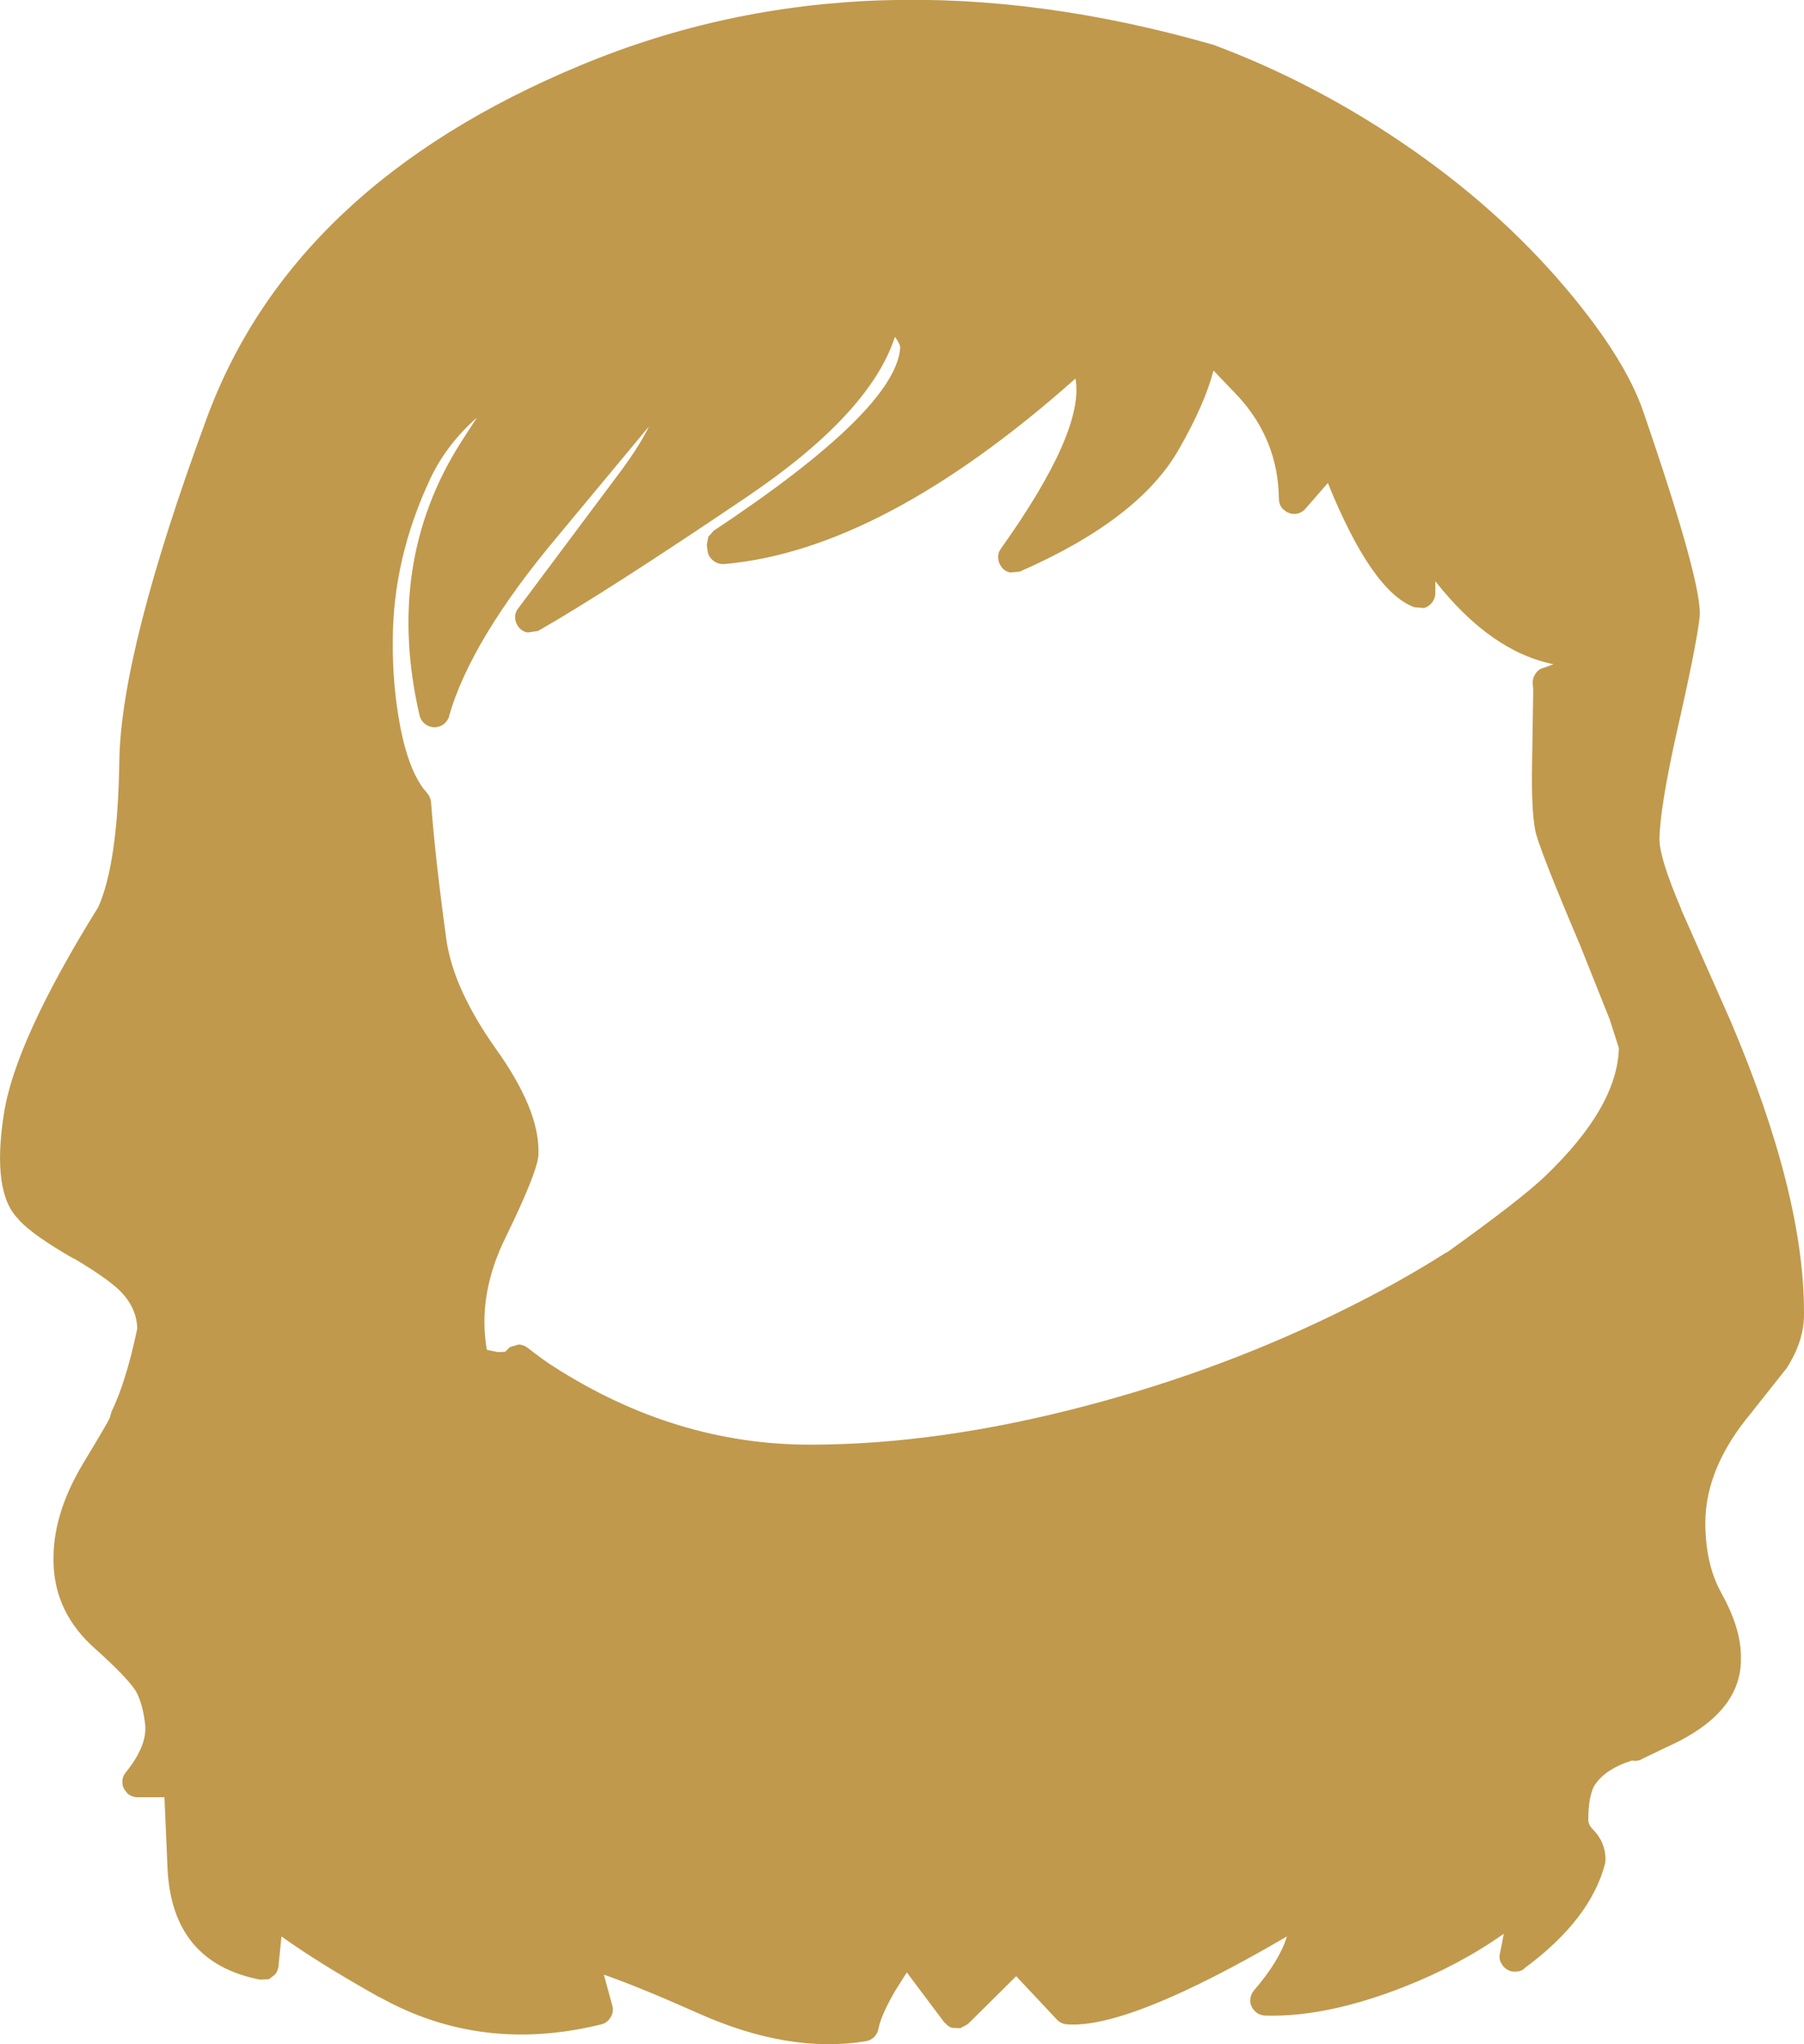 <?xml version="1.0" encoding="UTF-8" standalone="no"?>
<svg xmlns:xlink="http://www.w3.org/1999/xlink" height="267.3px" width="235.85px" xmlns="http://www.w3.org/2000/svg">
  <g transform="matrix(1, 0, 0, 1, 118.05, 318.15)">
    <path d="M40.6 -312.3 L40.7 -312.25 Q53.5 -307.45 65.1 -299.6 77.7 -291.1 86.8 -280.3 94.45 -271.2 96.8 -264.3 104.65 -241.45 104.15 -237.4 103.7 -233.55 101.25 -222.8 98.95 -212.55 98.9 -208.35 98.95 -205.85 101.7 -199.4 L101.8 -199.1 108.2 -184.65 Q117.85 -161.95 117.8 -146.4 117.85 -142.85 115.5 -139.2 L115.45 -139.15 111.05 -133.6 110.9 -133.4 Q104.95 -126.3 104.9 -119.1 104.9 -113.6 107.0 -109.85 L107.1 -109.65 Q109.6 -105.1 109.55 -101.4 109.7 -94.7 101.4 -90.45 L101.2 -90.35 96.6 -88.15 96.65 -88.15 Q96.0 -87.8 95.3 -87.95 91.7 -86.8 90.35 -84.6 89.6 -83.1 89.6 -80.25 89.6 -79.55 90.15 -79.0 91.85 -77.3 91.85 -75.0 L91.8 -74.5 Q89.9 -67.15 81.2 -60.75 L81.2 -60.7 Q80.7 -60.35 80.1 -60.35 79.45 -60.3 78.95 -60.65 78.45 -60.95 78.2 -61.5 L78.15 -61.55 Q77.9 -62.15 78.05 -62.75 L78.05 -62.7 78.55 -65.3 Q72.75 -61.2 65.5 -58.35 55.3 -54.35 47.35 -54.6 46.55 -54.65 46.05 -55.15 L46.0 -55.2 Q45.45 -55.75 45.4 -56.5 45.4 -57.3 45.9 -57.9 49.25 -61.8 50.2 -64.95 29.6 -52.9 21.5 -53.45 20.7 -53.5 20.15 -54.05 L14.8 -59.75 8.5 -53.5 7.5 -52.95 6.4 -53.0 Q5.85 -53.2 5.5 -53.65 L5.45 -53.65 0.5 -60.25 -1.1 -57.7 Q-2.85 -54.65 -3.2 -52.9 -3.3 -52.3 -3.75 -51.8 -4.25 -51.35 -4.85 -51.25 -14.9 -49.6 -26.75 -54.9 -34.5 -58.35 -39.1 -59.95 L-38.0 -55.9 Q-37.85 -55.4 -38.0 -54.85 -38.15 -54.35 -38.55 -53.95 -38.95 -53.55 -39.45 -53.45 -55.05 -49.6 -68.3 -56.95 L-68.45 -57.0 Q-76.3 -61.4 -81.25 -64.95 L-81.65 -61.0 -81.65 -60.95 Q-81.75 -60.4 -82.1 -59.95 L-82.05 -60.0 -82.9 -59.35 -82.95 -59.35 -84.05 -59.3 Q-95.6 -61.55 -96.15 -73.9 L-96.55 -83.15 -100.15 -83.15 Q-100.9 -83.2 -101.45 -83.7 L-101.45 -83.75 Q-102.0 -84.3 -102.05 -85.0 L-102.05 -85.05 Q-102.1 -85.8 -101.6 -86.4 -98.9 -89.75 -99.05 -92.45 -99.35 -95.35 -100.3 -97.05 -101.5 -98.9 -105.7 -102.65 -110.9 -107.3 -111.05 -113.8 -111.25 -120.05 -107.15 -126.85 -103.95 -132.15 -103.7 -132.75 L-103.5 -133.45 -103.5 -133.5 Q-101.55 -137.5 -100.1 -144.45 -100.2 -147.25 -102.45 -149.45 -104.05 -151.0 -108.3 -153.55 L-108.55 -153.65 Q-113.6 -156.55 -115.5 -158.55 L-115.6 -158.7 Q-119.15 -162.15 -117.55 -172.45 -116.1 -182.0 -105.2 -199.55 -102.65 -205.25 -102.45 -218.6 -102.25 -232.95 -91.1 -263.25 -79.9 -293.95 -42.05 -309.65 -4.55 -325.25 40.55 -312.3 L40.6 -312.3 M49.15 -252.95 Q49.05 -260.6 43.85 -266.3 L40.6 -269.7 Q39.45 -265.3 36.1 -259.45 30.9 -250.25 15.25 -243.4 L14.0 -243.3 Q13.3 -243.45 12.9 -244.0 12.5 -244.5 12.45 -245.15 L12.45 -245.2 Q12.4 -245.85 12.8 -246.4 23.8 -261.85 22.55 -268.65 -2.7 -246.2 -23.35 -244.4 -24.2 -244.35 -24.8 -244.85 -25.45 -245.35 -25.55 -246.15 L-25.55 -246.2 -25.65 -246.9 -25.45 -247.95 -24.75 -248.75 Q-0.85 -264.6 -0.35 -272.75 -0.45 -273.3 -1.05 -274.1 -4.3 -264.1 -20.3 -253.25 -38.55 -240.9 -47.7 -235.65 L-49.05 -235.45 Q-49.75 -235.55 -50.2 -236.1 -50.65 -236.65 -50.7 -237.3 -50.75 -238.05 -50.3 -238.6 L-36.7 -256.8 Q-34.3 -260.1 -33.2 -262.4 L-45.0 -248.2 Q-56.45 -234.6 -59.35 -224.5 L-59.3 -224.55 Q-59.5 -223.9 -60.05 -223.45 -60.6 -223.05 -61.3 -223.05 -62.0 -223.1 -62.5 -223.5 -63.05 -223.95 -63.2 -224.6 -67.8 -244.55 -57.8 -260.3 L-55.7 -263.55 Q-59.65 -260.05 -61.75 -255.65 -66.7 -245.15 -66.7 -234.3 -66.75 -228.5 -65.7 -223.0 -64.5 -217.0 -62.25 -214.5 -61.8 -214.0 -61.7 -213.3 -61.15 -205.85 -59.65 -195.0 -58.65 -188.7 -53.25 -181.05 -47.55 -173.1 -47.65 -167.45 L-47.65 -167.4 Q-47.55 -165.35 -52.0 -156.25 -55.65 -148.8 -54.4 -141.65 L-52.95 -141.35 -52.0 -141.4 -51.4 -142.0 -50.25 -142.35 -50.2 -142.35 Q-49.55 -142.3 -49.05 -141.9 -47.0 -140.3 -45.65 -139.45 -29.75 -129.25 -12.15 -129.25 4.7 -129.25 24.0 -134.35 42.25 -139.15 58.45 -147.3 65.25 -150.7 70.9 -154.3 L71.2 -154.45 Q80.7 -161.25 83.95 -164.35 93.4 -173.4 93.6 -181.1 L92.4 -184.85 88.55 -194.5 Q82.95 -207.7 82.65 -209.65 82.15 -212.25 82.25 -218.25 L82.4 -227.95 82.35 -228.6 82.35 -228.65 Q82.25 -229.4 82.7 -230.05 L82.65 -230.0 Q83.1 -230.7 83.85 -230.85 L85.05 -231.3 Q76.85 -232.95 69.6 -242.15 L69.6 -240.6 Q69.6 -239.95 69.2 -239.4 68.8 -238.85 68.15 -238.65 L68.1 -238.65 66.85 -238.75 Q61.3 -240.8 55.55 -255.0 L52.55 -251.55 Q51.95 -250.95 51.15 -250.95 50.35 -250.95 49.75 -251.55 L49.75 -251.5 Q49.15 -252.1 49.15 -252.95" fill="#c0994c" fill-rule="evenodd" stroke="none"/>
  </g>
</svg>

